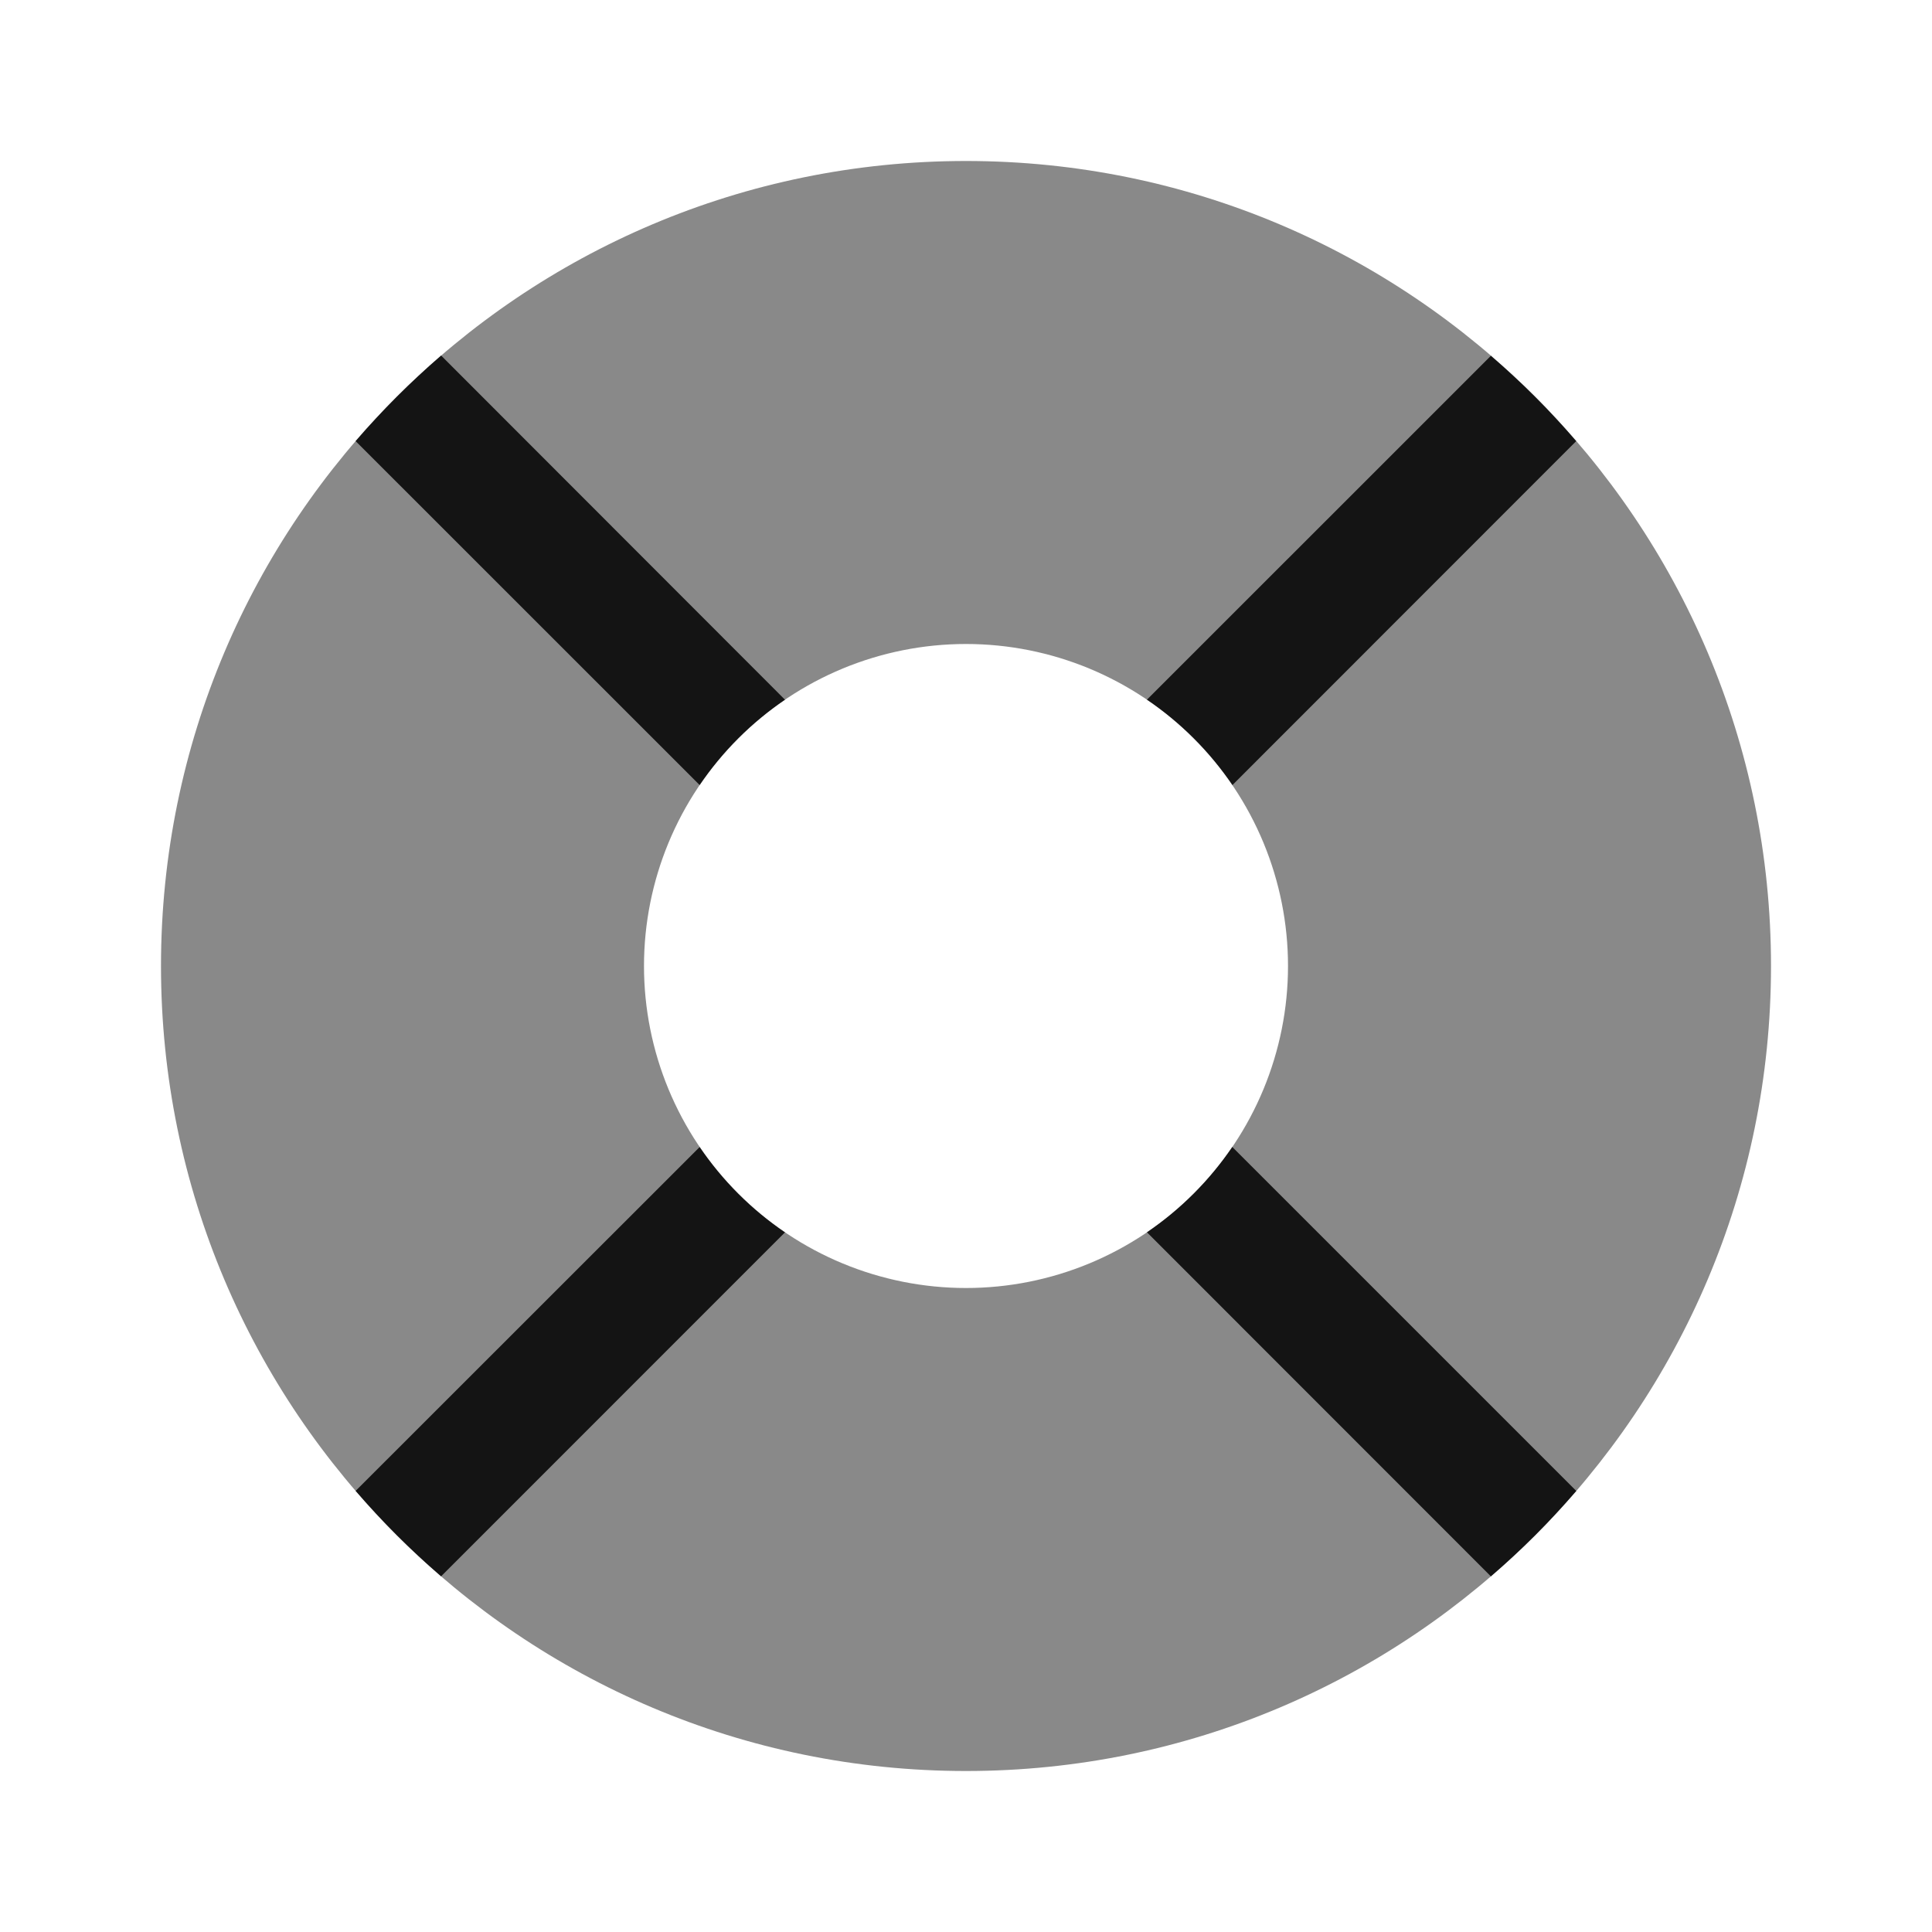 <svg width="85" height="85" viewBox="0 0 85 85" fill="none" xmlns="http://www.w3.org/2000/svg">
<path opacity="0.5" fill-rule="evenodd" clip-rule="evenodd" d="M42.5 77.917C62.061 77.917 77.917 62.061 77.917 42.5C77.917 22.939 62.061 7.083 42.5 7.083C22.939 7.083 7.083 22.939 7.083 42.5C7.083 62.061 22.939 77.917 42.5 77.917ZM42.5 56.667C46.257 56.667 49.861 55.174 52.517 52.517C55.174 49.861 56.667 46.257 56.667 42.5C56.667 38.743 55.174 35.139 52.517 32.483C49.861 29.826 46.257 28.333 42.5 28.333C38.743 28.333 35.139 29.826 32.483 32.483C29.826 35.139 28.333 38.743 28.333 42.5C28.333 46.257 29.826 49.861 32.483 52.517C35.139 55.174 38.743 56.667 42.5 56.667Z" fill="#141414"/>
<path d="M19.405 69.353L34.535 54.219C33.058 53.216 31.784 51.942 30.781 50.465L15.647 65.592C16.806 66.938 18.058 68.189 19.401 69.346M15.647 19.408L30.781 34.538C31.784 33.062 33.058 31.788 34.535 30.784L19.408 15.643C18.062 16.805 16.81 18.058 15.651 19.401M50.462 30.781L65.592 15.654C66.938 16.811 68.189 18.062 69.346 19.408L54.223 34.538C53.218 33.061 51.943 31.787 50.465 30.784M69.349 65.595L54.216 50.462C53.212 51.938 51.938 53.212 50.462 54.216L65.592 69.353C66.94 68.194 68.192 66.941 69.349 65.595Z" fill="#141414"/>
</svg>
